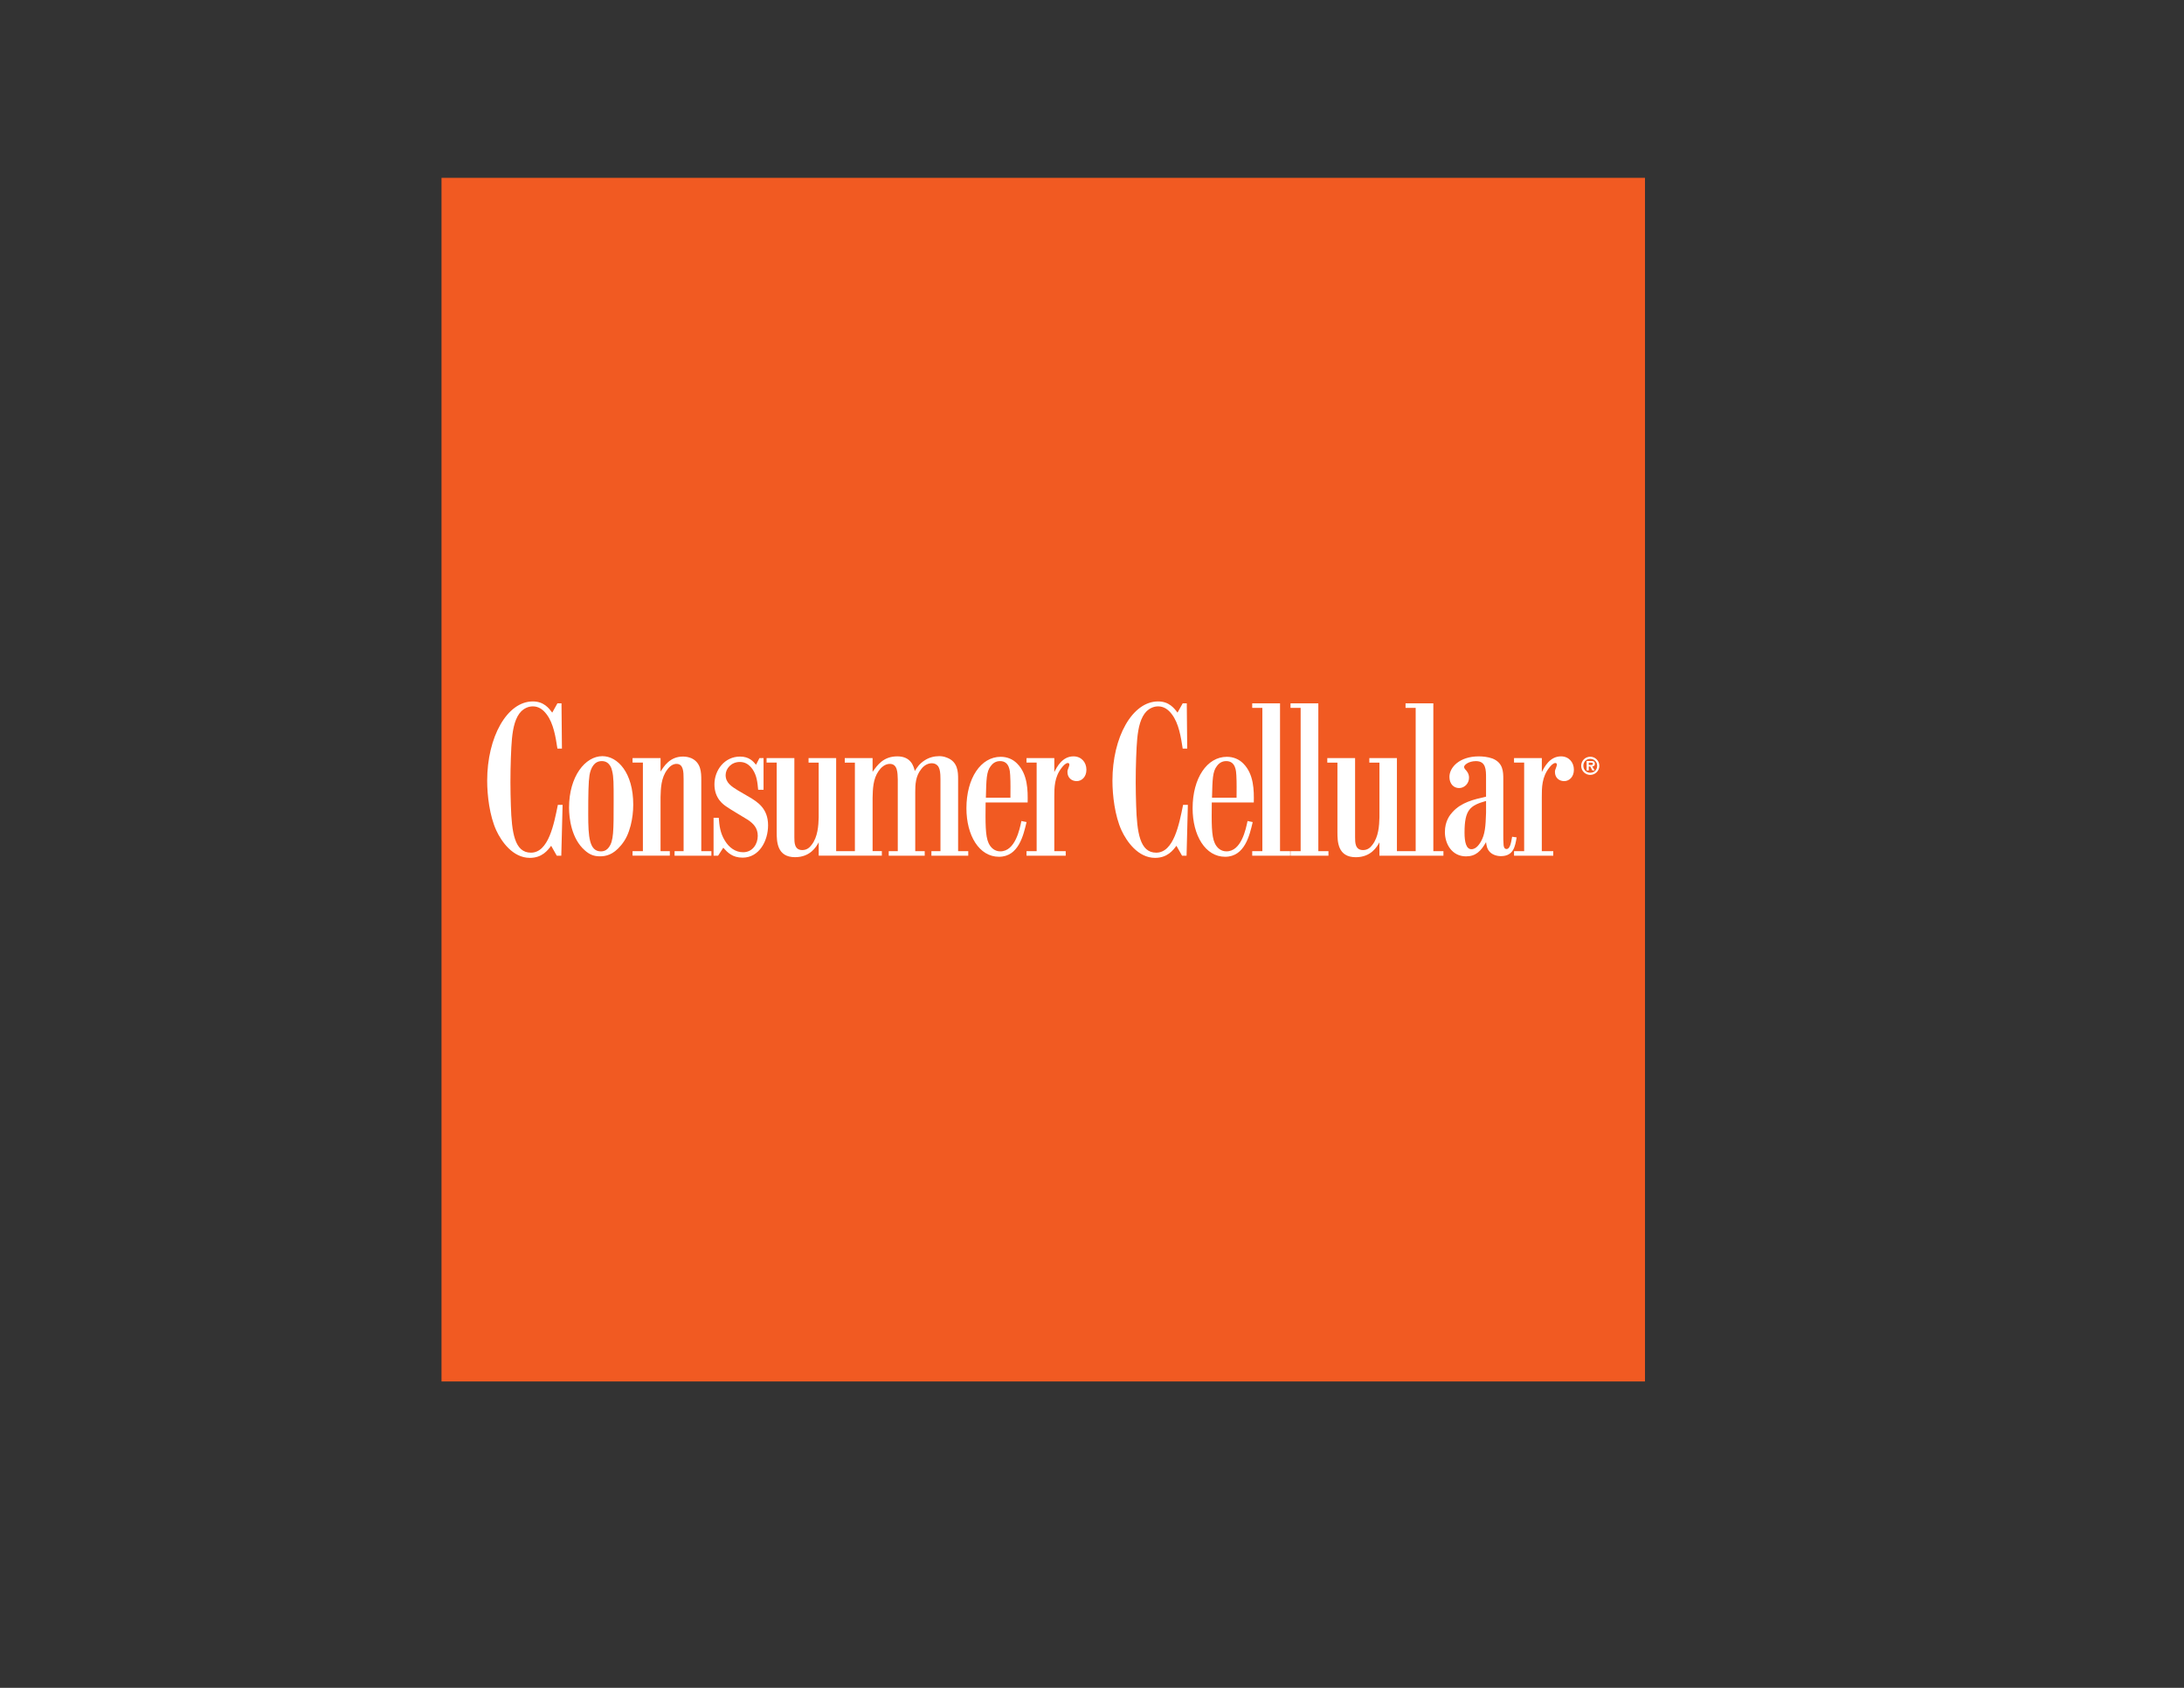 <?xml version="1.0" encoding="UTF-8"?>
<svg version="1.2" baseProfile="tiny-ps" id="Layer_1" xmlns="http://www.w3.org/2000/svg" xmlns:xlink="http://www.w3.org/1999/xlink" viewBox="0 0 1305.35 1008.68">
    <rect x="0" y="0" width="1305.35" height="1008.68" fill="#333333" stroke="none"/>
    <title>Your Brand</title>
    <rect x="263.88" y="106.27" width="719.31" height="719.31" fill="#f15a22" />
    <g>
        <g>
            <g>
                <path d="m572.65,465.41c0-4-.13-10.18-6.7-12.63-2.06-.89-3.98-.89-4.64-.89-2.96,0-6.06.77-8.75,2.57-2.96,1.93-4.26,3.87-5.8,6.31-.65-2.58-2.07-8.76-10.43-8.76s-11.98,5.28-14.8,9.27v-8.24h-16.62v2.7h6.05v52.92h-11.2v-55.62h-16.49v2.7h6.05v32.7c-.12,4.89-.51,11.72-4.24,16.48-1.29,1.8-3.09,3.09-5.54,3.09-4.76,0-4.76-4.5-4.76-7.72v-47.26h-16.61v2.7h6.06v41.6c0,5.52.12,14.93,10.95,14.93,9.01,0,12.61-6.05,14.15-8.89v7.99h37.74v-2.71h-5.53v-31.93c.12-5.15.25-11.2,3.6-15.96,1.42-2.06,3.73-4.25,6.69-4.25,4.64,0,4.64,5.27,4.76,9.27v42.88h-5.41v2.71h21.51v-2.71h-5.66v-35.42c0-4.12.13-9.39,3.6-13.64,1.94-2.58,4.39-3.47,6.31-3.47,2.84,0,3.99,2.05,4.13,2.44.64,1.29,1.03,2.97,1.03,7.1v43h-5.41v2.71h22.02v-2.71h-6.06v-43.26h0Z" fill="#fff" />
                <path d="m610.48,490.64c-1.04,5.03-3.73,18.15-12.62,18.15-3.22,0-5.66-2.04-6.97-4.88-2.05-4.38-1.92-12.36-1.8-24.33h25.12c.13-7.1.13-16.88-6.32-23.31-2.57-2.58-5.92-3.99-9.78-3.99-11.85,0-20.49,12.74-20.49,30.76,0,16.22,7.6,28.98,19.45,28.98s14.67-13.13,16.49-20.73l-3.09-.64h0Zm-18.42-32.71c1.29-1.8,3.1-3.09,5.67-3.09,5.67,0,5.92,6.05,6.05,8.5.27,4.63.14,9,.14,13.38h-14.68c.26-11.2.39-15.58,2.83-18.8" fill="#fff" />
                <path d="m447.86,476.34c-2.31-1.27-4.5-2.69-6.83-3.99-3.73-2.32-7.33-4.5-7.33-9.14,0-3.86,3.35-7.85,8.5-7.85,3.35,0,5.66,1.67,7.6,4.37,2.57,3.74,2.95,7.99,3.34,12.24h3.22v-18.93h-2.44l-2.06,3.99c-1.68-2.06-4.12-4.89-9.54-4.89-9.26,0-15.31,8.11-15.31,16.61s5.41,12.11,7.34,13.4c1.93,1.42,10.94,6.69,12.74,7.85,3.36,2.31,5.81,4.89,5.81,9.53,0,4.89-3.09,9.78-8.76,9.78-4.64,0-8.37-2.83-10.83-6.82-2.95-4.76-3.34-9.15-3.72-13.78h-3.1v22.67h2.71l3.09-4.77c2.57,2.83,5.4,5.93,11.58,5.93,9.91,0,15.2-10.05,15.2-19.32,0-10.16-6.44-14.03-11.21-16.88" fill="#fff" />
                <path d="m317.31,509.57c-9.78,0-11.47-12.1-11.97-28.19-.14-4.51-.26-9.16-.26-13.79,0-9.79.39-20.6.9-26.01.64-6.82,2.06-13.01,5.67-16.61,1.54-1.42,3.86-2.84,6.83-2.84,3.34,0,6.05,1.81,8.24,4.77,4.12,5.4,5.4,13.65,6.44,20.47h2.7l-.26-27.04h-2.44l-3.1,5.54c-1.93-2.58-5.01-6.69-11.58-6.69-15.46,0-27.3,21.37-27.3,47.38,0,8.77,1.42,20.86,5.41,29.63,3.08,6.69,9.91,16.48,20.09,16.48,7.33,0,10.69-4.51,12.74-7.22l3.36,5.93h2.7l.78-30.4h-2.83c-2.32,11.46-5.55,28.59-16.1,28.59" fill="#fff" />
                <path d="m419.15,466.18c0-4.52-.14-10.31-5.8-13.01-1.54-.66-3.21-1.04-5.15-1.04-7.85,0-11.46,5.92-13.39,9.02v-8.12h-16.74v2.71h6.18v52.92h-6.18v2.7h22.27v-2.7h-5.54v-32.33c.14-5.02.26-11.45,4-16.35,1.93-2.7,3.99-3.47,5.53-3.47,4.12,0,4.25,4.64,4.25,9.14v43.02h-5.4v2.7h22.02v-2.7h-6.05v-42.49h0Z" fill="#fff" />
                <path d="m641.61,452.01c-6.69,0-9.91,6.31-11.46,9.4v-8.37h-16.61v2.7h6.05v52.92h-6.05v2.71h23.43v-2.71h-6.82v-32.45c0-5.54,0-11.85,4.5-17.51.91-1.17,2.32-2.71,3.61-2.71.9,0,.9.9.9,1.03,0,.65-.9,2.7-1.03,3.22-.12.39-.12.77-.12,1.16,0,3.22,2.31,5.41,5.53,5.41,2.83,0,5.8-2.32,5.8-6.82s-3.09-7.98-7.73-7.98" fill="#fff" />
                <path d="m360.07,451.89c-10.3,0-19.96,12.09-19.96,30.77,0,6.31,1.42,18.54,9.4,25.5,2.83,2.58,5.54,3.59,9.01,3.59s7.86-.76,12.63-6.55c2.95-3.48,4.5-7.09,5.78-11.85,1.04-4.12,1.55-8.38,1.55-12.5,0-19.18-9.41-28.95-18.41-28.95m3.73,54.59c-.64.9-2.07,2.31-4.64,2.31-6.94,0-7.59-8.63-7.59-22.15,0-12.24.13-19.31.77-23.44.77-4.38,2.83-8.37,7.34-8.37,4.76,0,5.94,4.63,6.19,5.92.9,3.48.9,7.6.9,17.64,0,18.55,0,24.21-2.96,28.07" fill="#fff" />
                <path d="m903.78,500.04c-.63,3.74-1.28,7.35-3.35,7.35-1.66,0-1.79-2.19-1.79-3.1-.14-1.67-.14-3.21-.14-4.89v-33.86c0-4.5-.13-9.66-6.44-12.23-2.82-1.04-6.05-1.29-8.23-1.29-11.47,0-17.52,6.56-17.52,12.24,0,4.25,2.58,6.69,5.78,6.69s5.93-2.71,5.93-6.18c0-1.16-.27-2.58-1.41-3.99-.64-.77-1.55-1.55-1.55-2.45,0-1.16,2.69-3.48,7.08-3.48,6.05,0,6.05,5.28,6.05,10.04v11.21c-7.34,1.67-14.8,3.35-20.09,9.27-1.43,1.55-4.5,5.28-4.5,11.85,0,7.35,4.38,14.55,12.61,14.55,5.81,0,8.89-3.09,11.98-8.5.27,1.93.51,4.01,2.19,5.79,1.43,1.54,3.86,2.57,6.7,2.57,7.6,0,8.49-5.91,9.4-11.2l-2.72-.39h.02Zm-15.58-14.42c-.25,8.5-.64,13.01-3.1,17.38-.65,1.03-2.57,4.5-5.66,4.5s-4.11-4.24-4.11-9.91c0-13.78,3.34-16.23,12.87-18.93v6.95h0Z" fill="#fff" />
                <path d="m953.24,456.5c0-1.49-.89-1.72-2.19-1.72h-2.74v5.63h1.27v-2.38h.87l1.25,2.38h1.37l-1.37-2.38c1.01-.07,1.53-.49,1.53-1.53m-2.17.68h-1.49v-1.42h1.21c.55,0,1.28,0,1.28.57,0,.72-.36.85-.99.85" fill="#fff" />
                <path d="m932.99,452.01c-6.69,0-9.91,6.31-11.46,9.4v-8.37h-16.61v2.7h6.05v52.92h-6.05v2.71h23.44v-2.71h-6.84v-32.45c0-5.54,0-11.85,4.51-17.51.9-1.17,2.33-2.71,3.61-2.71.9,0,.9.9.9,1.03,0,.65-.9,2.7-1.04,3.22-.12.39-.12.77-.12,1.16,0,3.22,2.31,5.41,5.53,5.41,2.83,0,5.79-2.32,5.79-6.82s-3.09-7.98-7.72-7.98" fill="#fff" />
                <path d="m950.47,452.23c-3.01,0-5.41,2.42-5.41,5.44s2.4,5.42,5.41,5.42,5.43-2.42,5.43-5.42-2.4-5.44-5.43-5.44m0,9.57c-2.35,0-4.12-1.73-4.12-4.14s1.77-4.15,4.12-4.15,4.14,1.72,4.14,4.15-1.8,4.14-4.14,4.14" fill="#fff" />
                <polygon points="787.95 420.33 771.33 420.33 771.33 423.04 777.38 423.04 777.38 508.67 771.33 508.67 771.33 511.38 794 511.38 794 508.67 787.95 508.67 787.95 420.33" fill="#fff" />
                <polygon points="765.06 420.33 748.44 420.33 748.44 423.04 754.5 423.04 754.5 508.67 748.44 508.67 748.44 511.38 771.11 511.38 771.11 508.67 765.06 508.67 765.06 420.33" fill="#fff" />
                <path d="m745.64,490.64c-1.04,5.03-3.73,18.15-12.62,18.15-3.23,0-5.67-2.04-6.96-4.88-2.05-4.38-1.92-12.36-1.79-24.33h25.11c.13-7.1.13-16.88-6.3-23.31-2.58-2.58-5.94-3.99-9.8-3.99-11.84,0-20.47,12.74-20.47,30.76,0,16.22,7.6,28.98,19.44,28.98s14.68-13.13,16.48-20.73l-3.09-.64h0Zm-18.41-32.71c1.28-1.8,3.09-3.09,5.67-3.09,5.67,0,5.91,6.05,6.05,8.5.26,4.63.13,9,.13,13.38h-14.68c.27-11.2.39-15.58,2.84-18.8" fill="#fff" />
                <path d="m856.69,508.67v-88.34h-16.61v2.71h6.05v85.63h-11.21v-55.62h-16.49v2.7h6.05v32.7c-.12,4.89-.51,11.72-4.25,16.48-1.29,1.8-3.08,3.09-5.54,3.09-4.77,0-4.77-4.5-4.77-7.72v-47.25h-16.61v2.7h6.06v41.6c0,5.52.13,14.93,10.95,14.93,9.01,0,12.6-6.05,14.15-8.89v7.99h38.25v-2.7h-6.05.02Z" fill="#fff" />
                <path d="m691.03,509.57c-9.78,0-11.46-12.1-11.97-28.19-.13-4.51-.26-9.16-.26-13.79,0-9.79.39-20.6.9-26.01.64-6.82,2.06-13.01,5.67-16.61,1.55-1.42,3.86-2.84,6.83-2.84,3.34,0,6.05,1.81,8.24,4.77,4.12,5.4,5.41,13.65,6.44,20.47h2.7l-.26-27.04h-2.44l-3.1,5.54c-1.93-2.58-5.02-6.69-11.59-6.69-15.46,0-27.3,21.37-27.3,47.38,0,8.77,1.42,20.86,5.4,29.63,3.09,6.69,9.93,16.48,20.09,16.48,7.34,0,10.7-4.51,12.75-7.22l3.36,5.93h2.7l.78-30.4h-2.85c-2.31,11.46-5.54,28.59-16.09,28.59" fill="#fff" />
            </g>
        </g>
    </g>
</svg>
